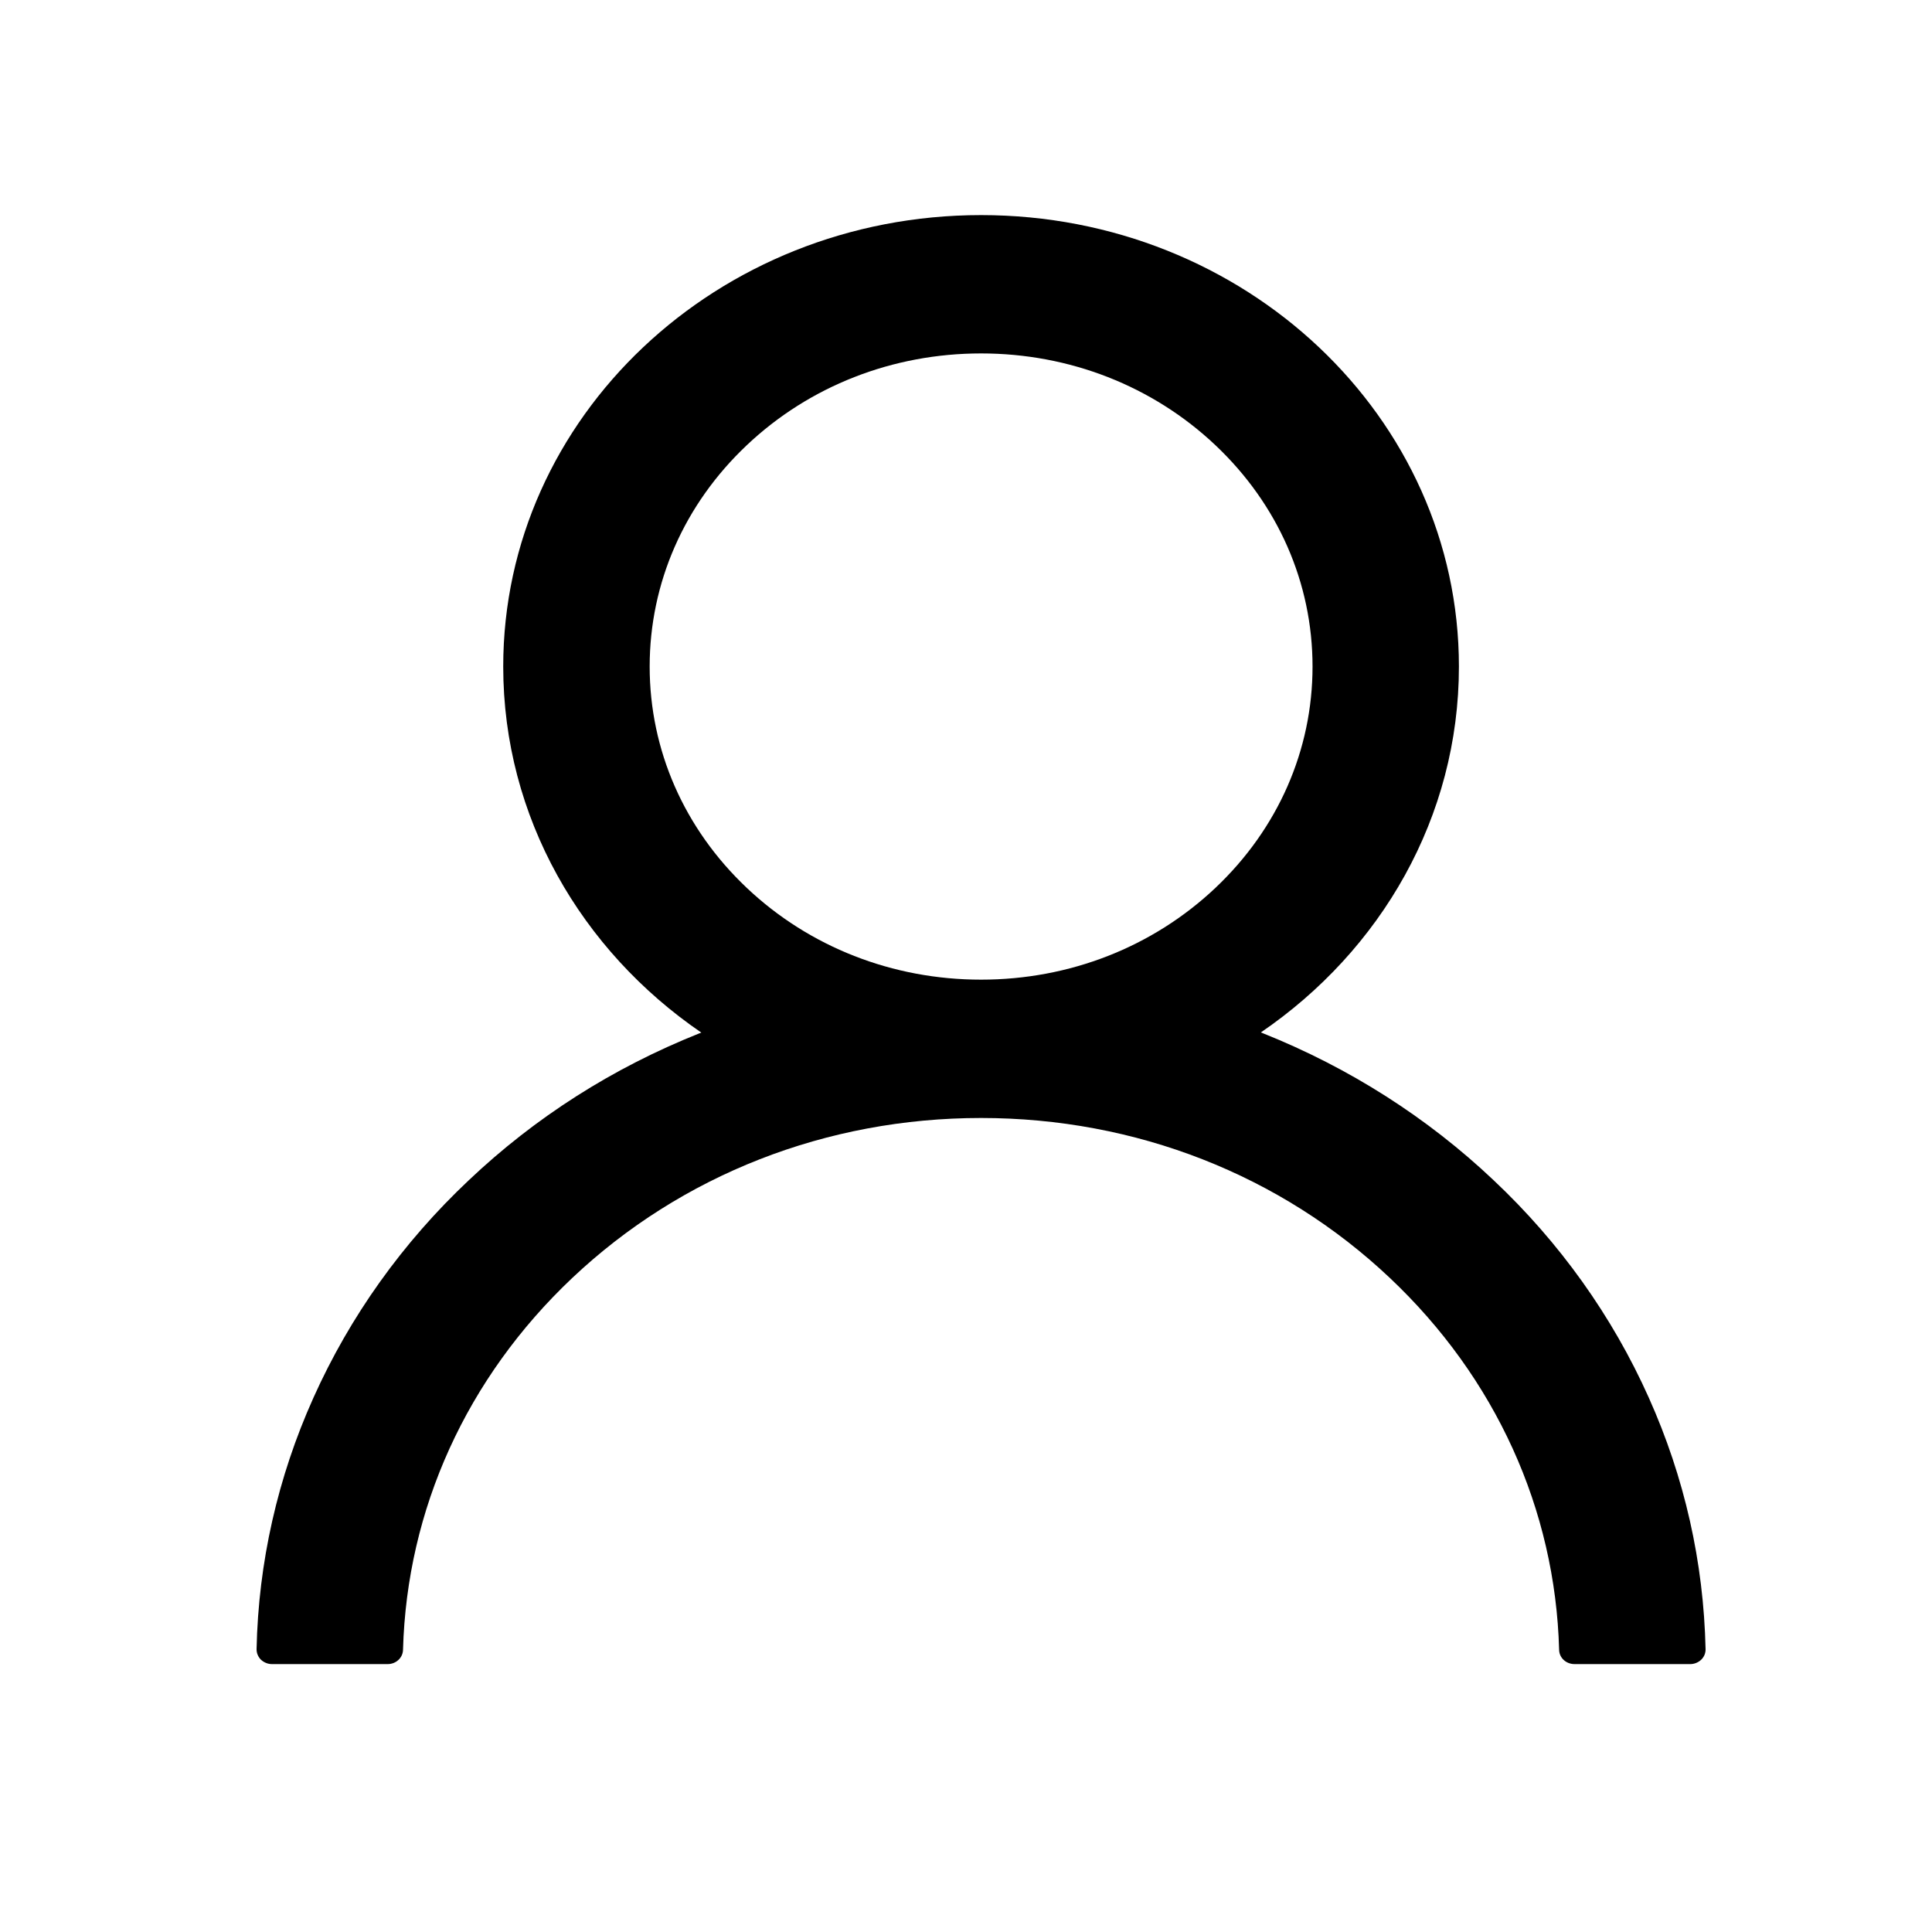 <svg width="30" height="30" viewBox="0 0 30 30" fill="none" xmlns="http://www.w3.org/2000/svg">
<path d="M25.602 21.702C25.037 20.439 24.218 19.291 23.19 18.324C22.165 17.354 20.951 16.58 19.615 16.046C19.603 16.04 19.591 16.037 19.579 16.031C21.443 14.759 22.654 12.688 22.654 10.35C22.654 6.477 19.333 3.34 15.234 3.34C11.135 3.34 7.814 6.477 7.814 10.35C7.814 12.688 9.026 14.759 10.89 16.034C10.878 16.04 10.866 16.043 10.854 16.048C9.514 16.583 8.311 17.349 7.279 18.327C6.251 19.295 5.433 20.442 4.867 21.704C4.311 22.94 4.012 24.265 3.984 25.608C3.984 25.638 3.989 25.668 4.001 25.696C4.013 25.724 4.03 25.75 4.052 25.772C4.075 25.793 4.101 25.81 4.131 25.822C4.16 25.834 4.192 25.84 4.224 25.84H6.019C6.151 25.84 6.255 25.741 6.258 25.619C6.318 23.437 7.246 21.394 8.885 19.845C10.582 18.242 12.835 17.36 15.234 17.36C17.634 17.36 19.887 18.242 21.583 19.845C23.223 21.394 24.151 23.437 24.21 25.619C24.213 25.744 24.318 25.84 24.45 25.84H26.245C26.277 25.84 26.308 25.834 26.338 25.822C26.367 25.81 26.394 25.793 26.416 25.772C26.439 25.75 26.456 25.724 26.468 25.696C26.479 25.668 26.485 25.638 26.484 25.608C26.454 24.257 26.158 22.942 25.602 21.702ZM15.234 15.212C13.861 15.212 12.568 14.706 11.596 13.787C10.624 12.868 10.088 11.647 10.088 10.35C10.088 9.052 10.624 7.831 11.596 6.913C12.568 5.994 13.861 5.488 15.234 5.488C16.608 5.488 17.9 5.994 18.873 6.913C19.845 7.831 20.381 9.052 20.381 10.35C20.381 11.647 19.845 12.868 18.873 13.787C17.9 14.706 16.608 15.212 15.234 15.212Z" fill="black"/>
</svg>
